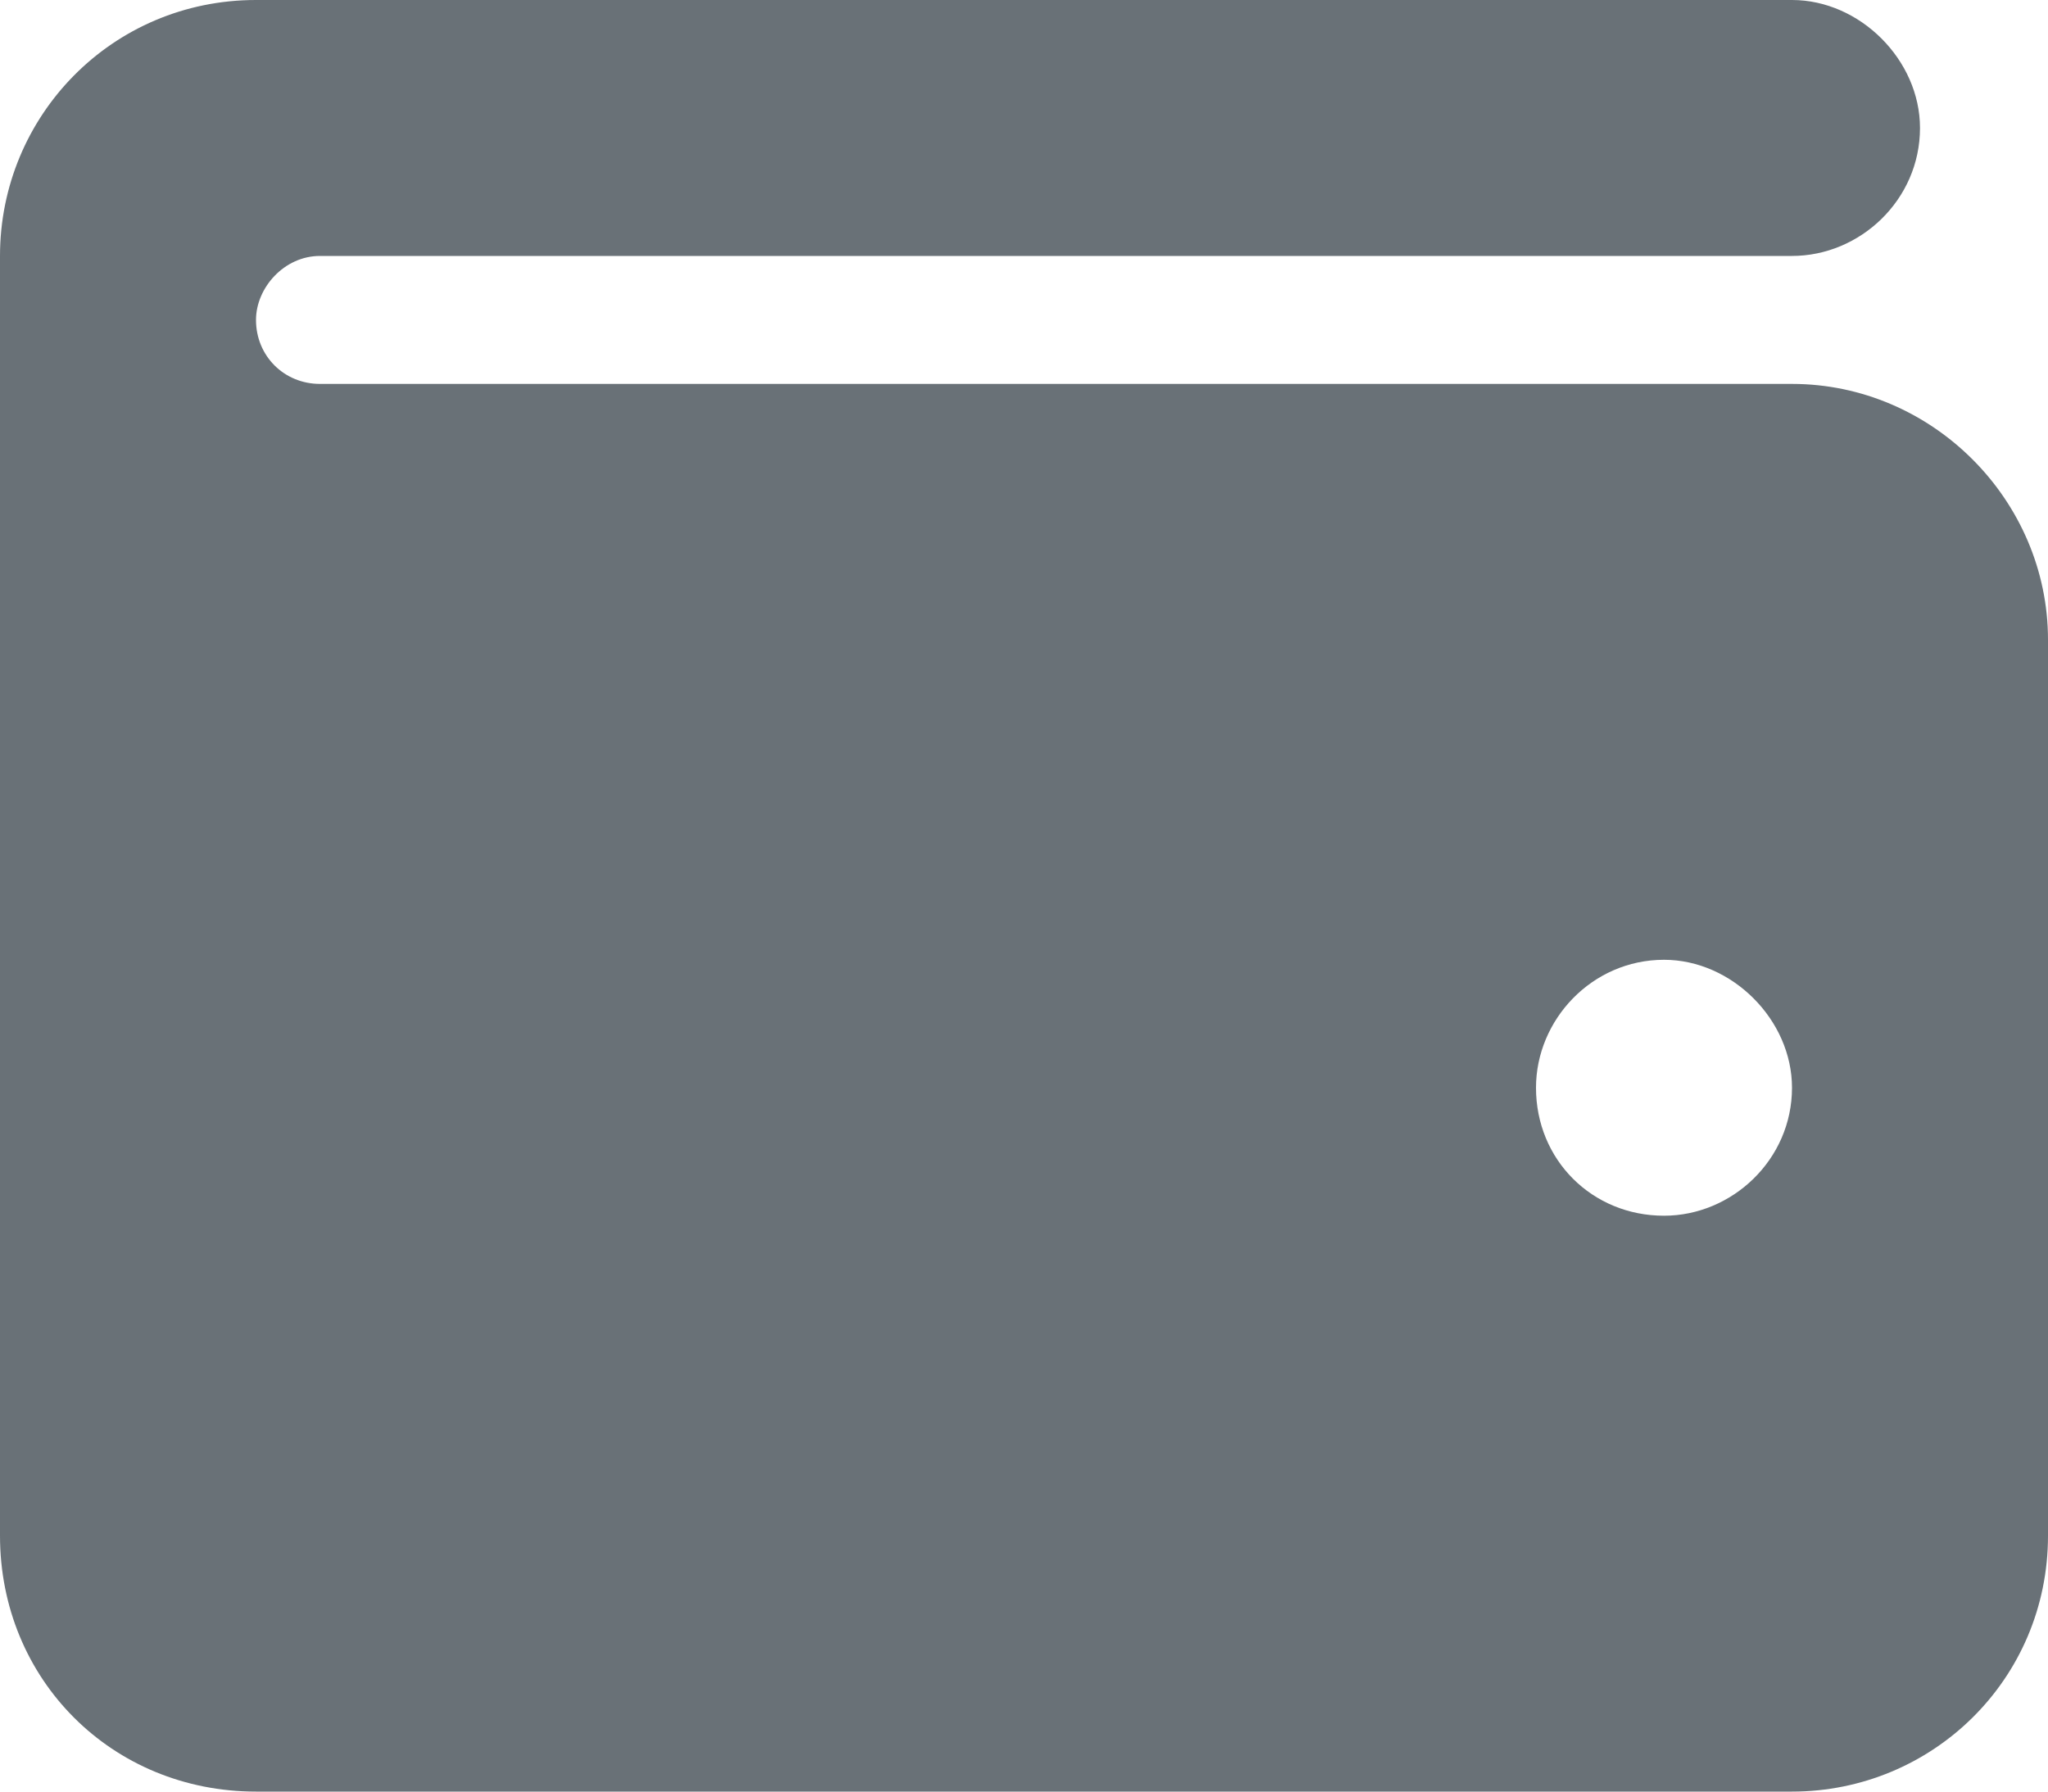 <svg width="32" height="28" viewBox="0 0 32 28" fill="none" xmlns="http://www.w3.org/2000/svg">
<path d="M28 0C29.062 0 30 0.938 30 2C30 3.125 29.062 4 28 4H5C4.438 4 4 4.5 4 5C4 5.562 4.438 6 5 6H28C30.188 6 32 7.812 32 10V24C32 26.25 30.188 28 28 28H4C1.75 28 0 26.25 0 24V4C0 1.812 1.75 0 4 0H28ZM26 19C27.062 19 28 18.125 28 17C28 15.938 27.062 15 26 15C24.875 15 24 15.938 24 17C24 18.125 24.875 19 26 19Z" fill="#697177"/>
</svg>
